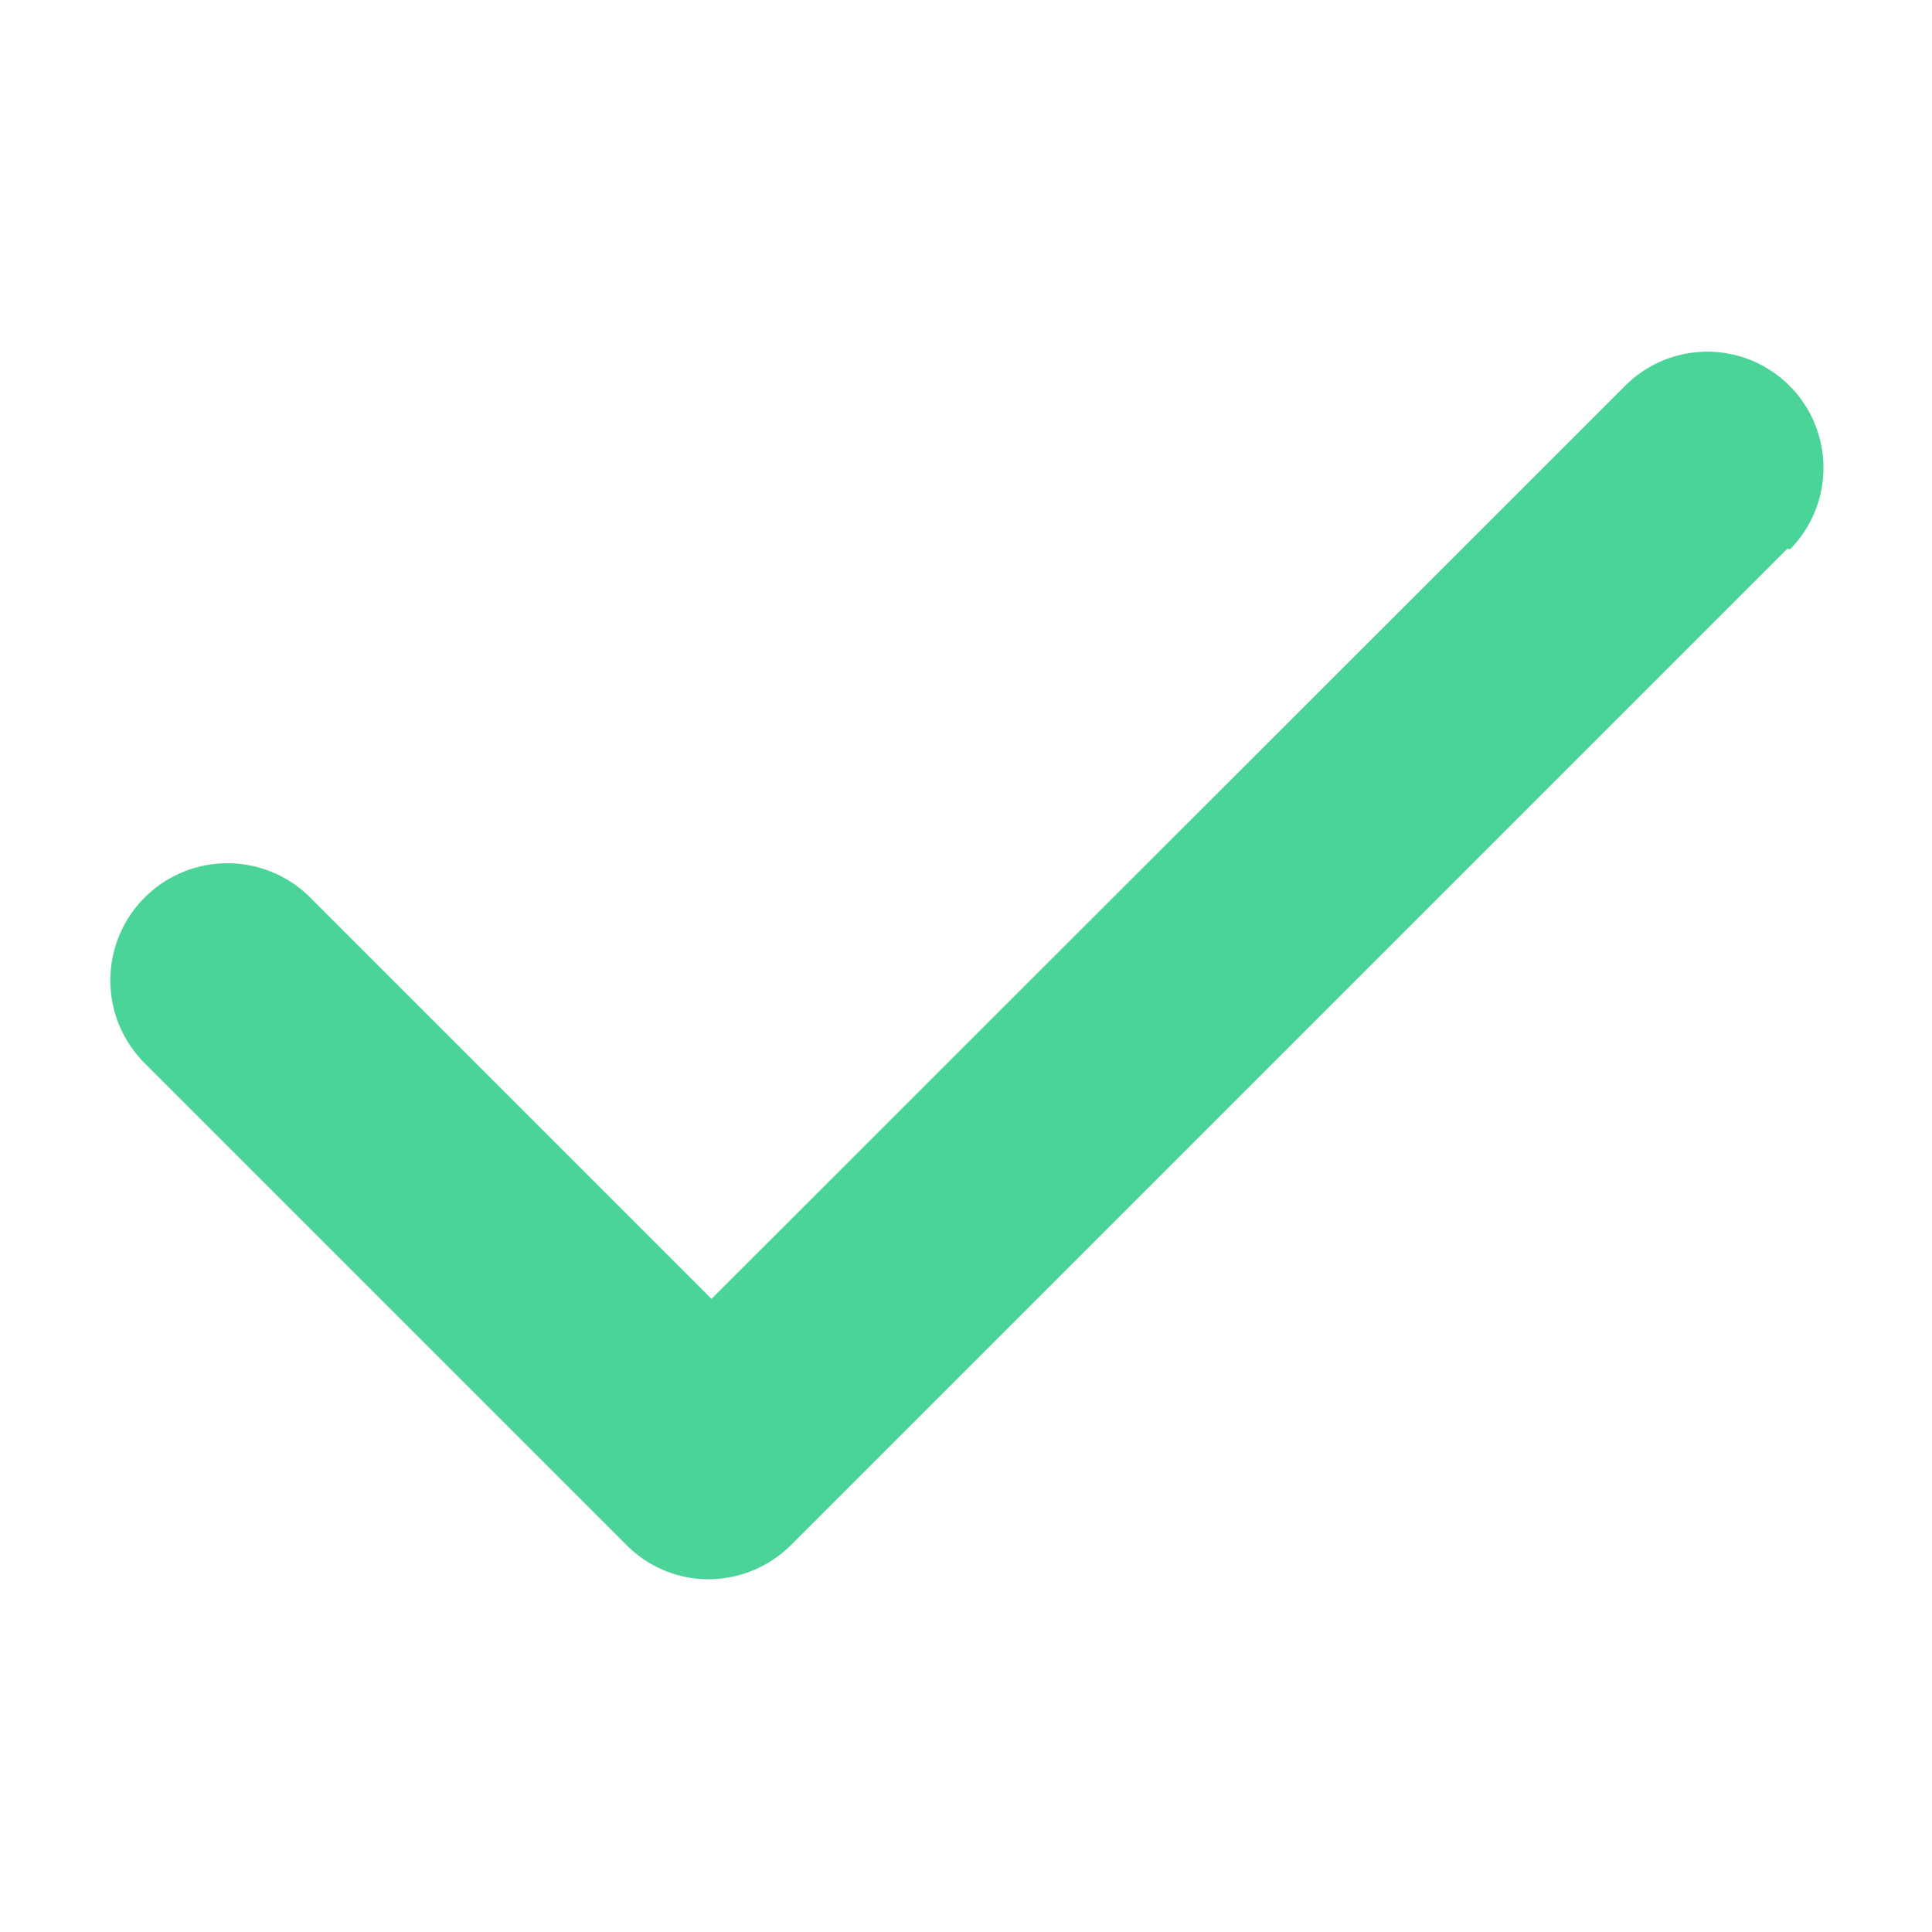 <svg id="Layer_1" data-name="Layer 1" xmlns="http://www.w3.org/2000/svg" xmlns:xlink="http://www.w3.org/1999/xlink" viewBox="0 0 35 35"><defs><style>.cls-1{fill:none;}.cls-2{fill:#4ad497;}.cls-3{clip-path:url(#clip-path);}.cls-4{fill:url(#linear-gradient);}</style><clipPath id="clip-path"><path class="cls-1" d="M1046.39,203.42a37.45,37.45,0,0,1-14.3,18.68c-1.21.8-11.72,7.53-24.62,6-6.46-.79-8.63-3.06-15-2.26-6.1.76-6.27,3.14-12.72,4.47-9.9,2-12.84-2.86-18.7,0-6.33,3.06-4.9,9.73-11.24,12.7-4.12,1.93-7.07.2-15.71-1.52-4.28-.85-17-3.38-29.17-1.53-9.25,1.41-7.3,3.71-21.7,7.46-13.46,3.5-15,1.46-23.94,5.2-9.11,3.83-9.72,6.92-17.22,8.21s-9.12-1.39-16.45,0c-8,1.49-8.53,5.12-16.47,8.21-12.86,5-16.79-2.41-26.93,2.21-10.46,4.77-9.89,14.31-20.22,16.43-5.74,1.19-6.77-1.59-12.71,0-8.45,2.24-8.26,8.34-16.47,11.2-7.62,2.65-9.78-1.9-18,.73-7.47,2.4-6.18,6.37-15,10.45-5.42,2.52-10.6,3.17-20.95,4.46-9.05,1.14-9,.32-11.22,1.49-8.32,4.46-5.5,14.77-13.49,18.68-4.68,2.3-8.11,0-12.72,3.73a18,18,0,0,0-4.49,6c-3.55,6.65-2.58,11.45-4.51,12-2.18.58-5.43-5-6-6-6.16-10.67-2.57-18.11-7.46-21.7-3.66-2.7-9.17-1.07-12.71,0-7,2.07-8.59,5.91-15,9.71-6.64,3.94-8,1.6-20.2,5.21-13.06,3.85-12.46,6.8-26.94,11.19-8.65,2.61-13,3.92-18,4.46-7.37.8-12.34.08-15.71,3.72-2.77,3-1.16,5.34-3.75,7.48-4.29,3.53-9.85-1.95-18,.73-4,1.33-3,2.8-9.73,6.72a62.12,62.12,0,0,1-15,6c-6.37,1.86-7.23,1.41-13.46,3-6.71,1.68-9.57,3.18-18.71,6.71-10.73,4.15-16.1,6.22-21,7.45-20.5,5.21-24.93-3-37.4,3.7-3,1.59-4.3,2.89-18,11.2-5.06,3.07-6.27,3.74-8.23,4.48-6.4,2.4-8.68,1-18,3-6.17,1.32-5.64,2-11.22,3-5.8,1-7.67.39-12.72,1.48-3.38.73-3.43,1.17-10.48,3.72-7.77,2.82-12.82,4.65-19.45,6-6.19,1.24-7.14.71-10.48,2.24-5.27,2.42-5.47,4.93-9.73,6.72-6.12,2.56-8.13-1.61-15,0-8.37,1.95-8.16,8.86-17.22,10.45-.26.05,0,0-9.72.74-7.17.55-7.54.59-8.23.74-6.46,1.33-6.33,3.88-12,5.22-2.47.58-2.56,0-13.47,0-7.23,0-7.66,0-8.23,0-10.82.14-20.22,4.32-22.44,5.21-7.48,3-27.28,5.88-82.41,5.14L66.61,586l979.28,1.17Z"/></clipPath><linearGradient id="linear-gradient" x1="158.22" y1="789.48" x2="158.22" y2="175.33" gradientTransform="translate(396.61 -34.8)" gradientUnits="userSpaceOnUse"><stop offset="0" stop-color="#00dcc4" stop-opacity="0.2"/><stop offset="1" stop-color="#1d67e1" stop-opacity="0.8"/></linearGradient></defs><path class="cls-2" d="M32.38,9.94,14.32,28a2.13,2.13,0,0,1-1.48.61A2.09,2.09,0,0,1,11.36,28L2.62,19.26a2.09,2.09,0,0,1,3-3l7.27,7.27L29.43,7a2.09,2.09,0,1,1,3,2.95Z"/><g class="cls-3"><rect class="cls-4" x="-69.75" y="106.7" width="1249.17" height="651.48" transform="translate(-101.86 180.24) rotate(-16.92)"/></g></svg>